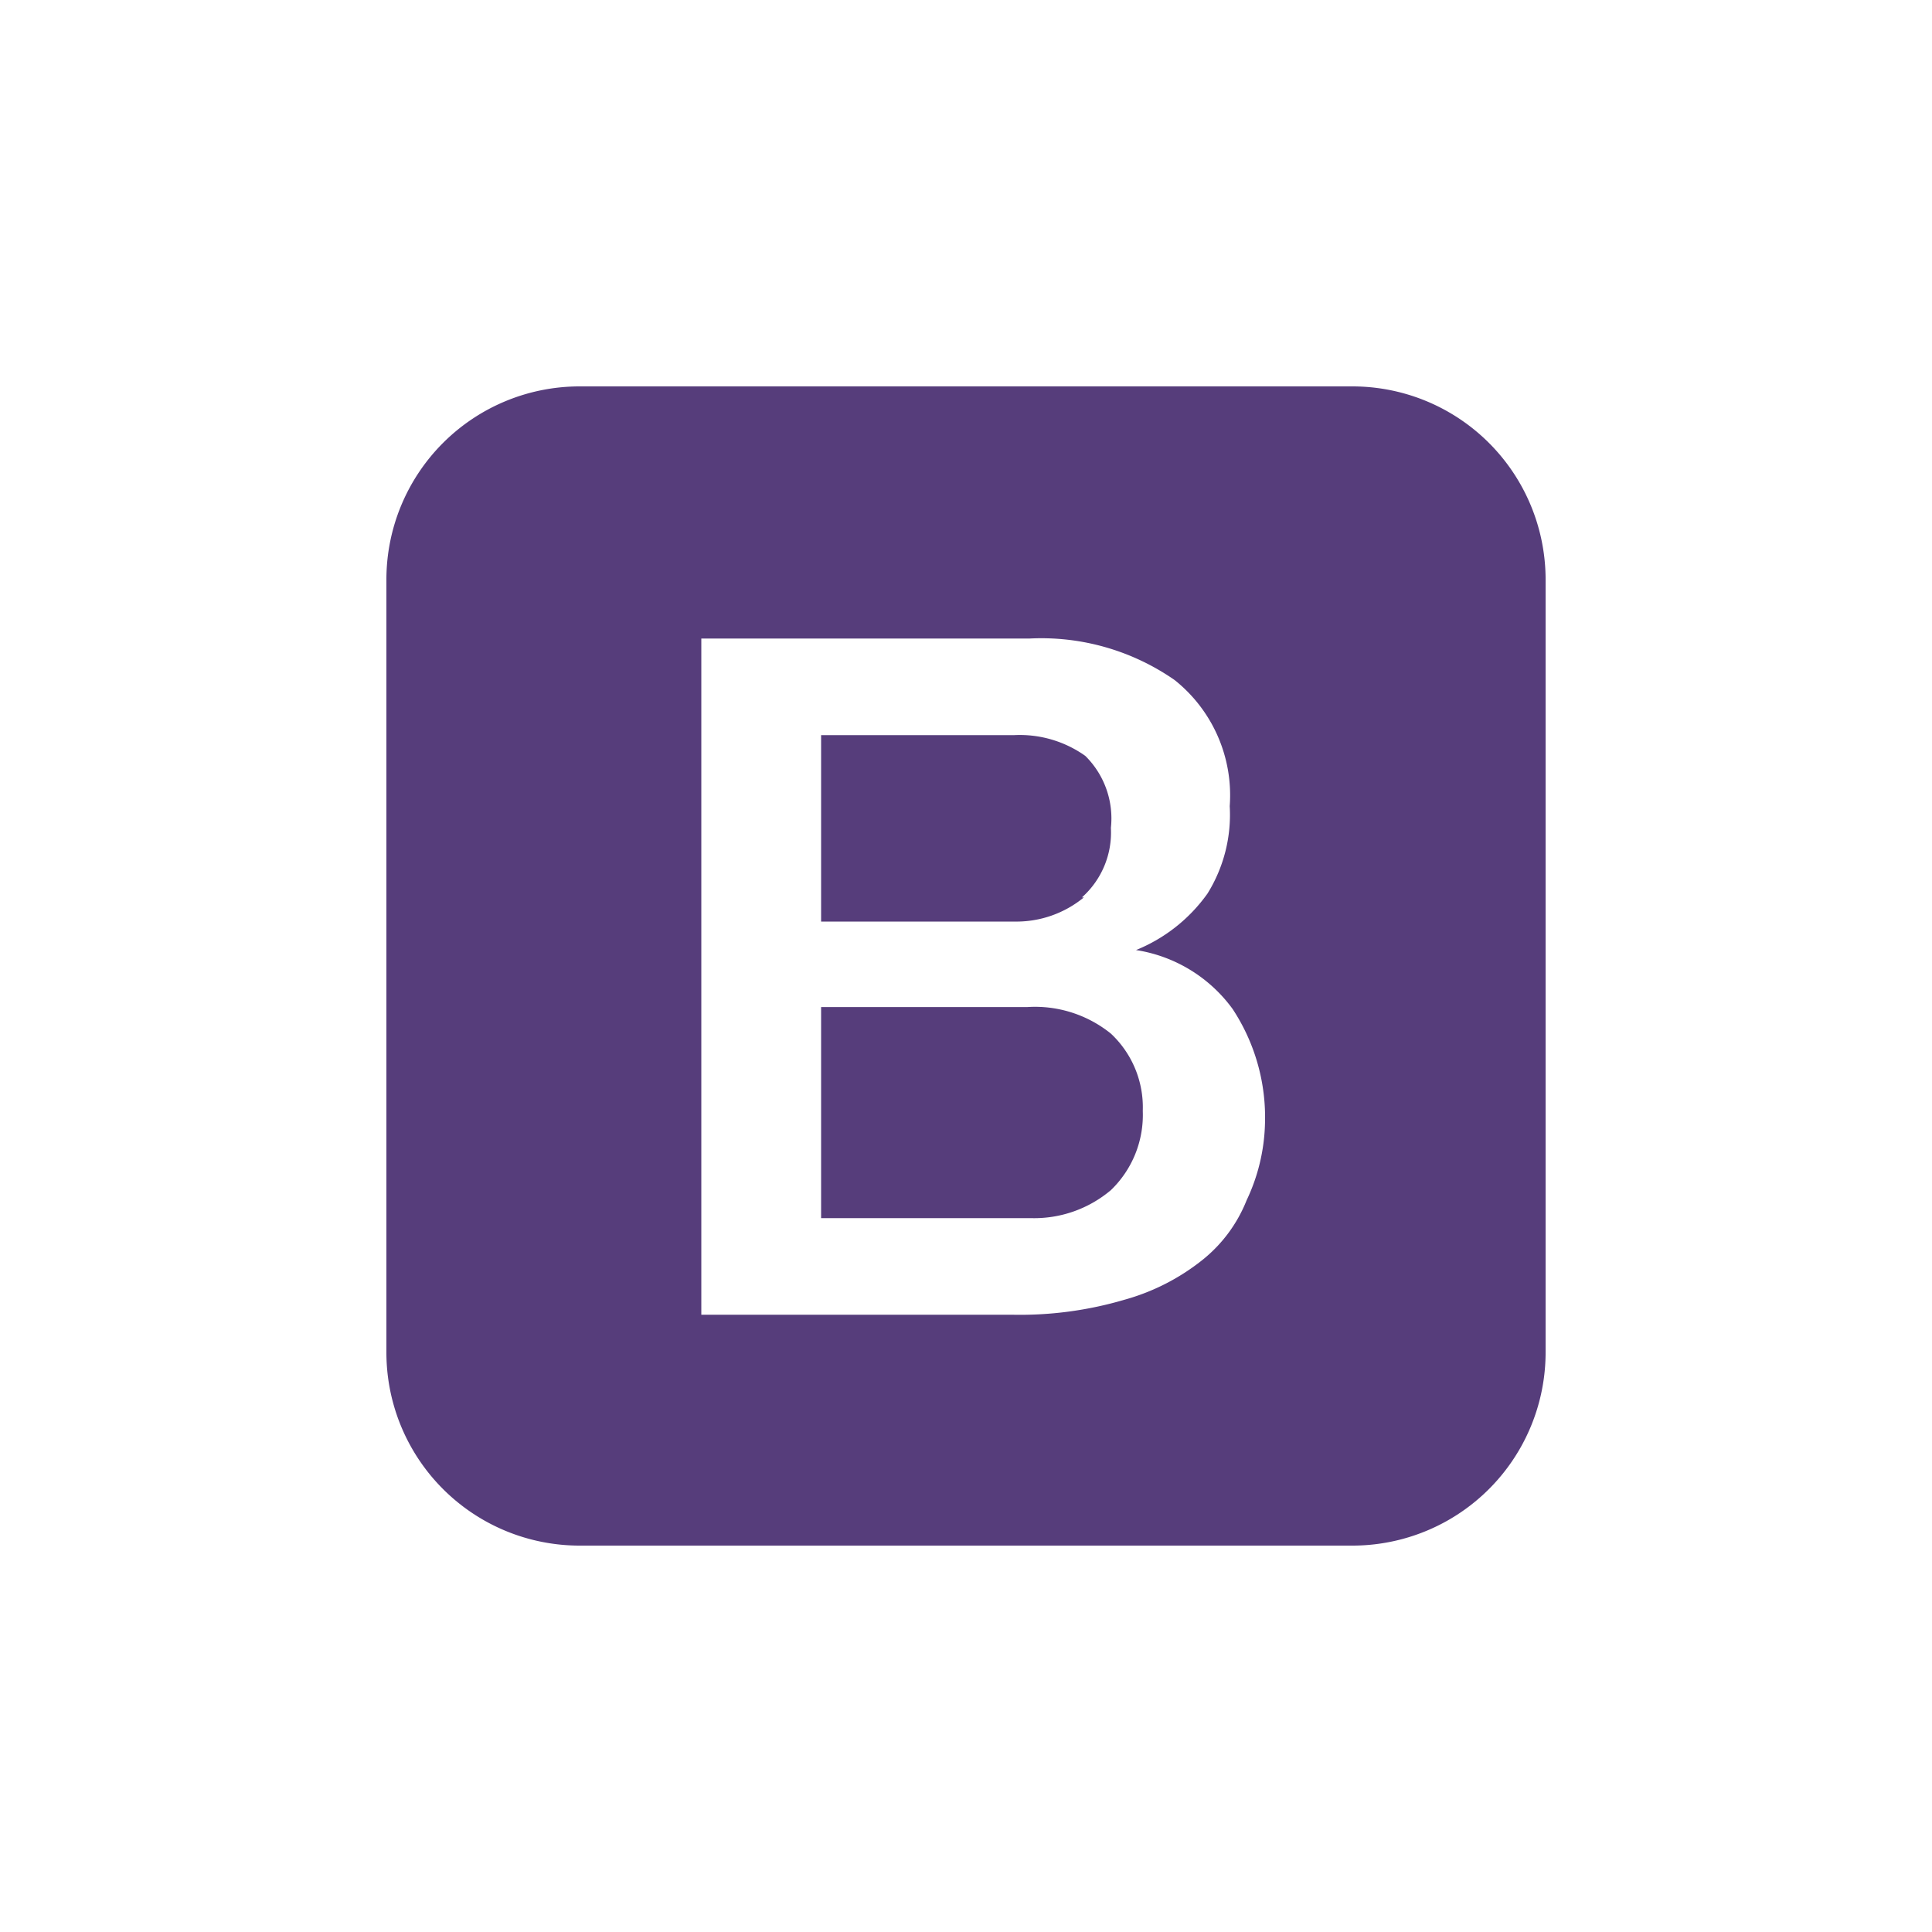 <svg viewBox="0 0 40 40" xmlns="http://www.w3.org/2000/svg" width="300" height="300"><path fill="#563D7B" d="M23 21.4a2.5 2.5 0 00-1.73-.55H17v4.37h4.34a2.46 2.46 0 001.66-.58 2.16 2.16 0 00.66-1.64 2.09 2.09 0 00-.66-1.6zm-.6-2.82a1.8 1.8 0 00.6-1.44 1.82 1.82 0 00-.53-1.49 2.34 2.34 0 00-1.47-.43h-4v3.86h4a2.2 2.2 0 001.44-.5zM28 8H12a4 4 0 00-4 4v16a4 4 0 004 4h16a4 4 0 004-4V12a4 4 0 00-4-4zm-2.19 16.85a3 3 0 01-.92 1.24 4.52 4.52 0 01-1.61.82 7.65 7.65 0 01-2.33.31h-6.43v-14h6.8a4.83 4.83 0 013 .86 3.05 3.05 0 011.14 2.61A3.09 3.09 0 0125 18.5a3.37 3.37 0 01-1.48 1.17 3.05 3.05 0 012 1.22 4.08 4.08 0 01.67 2.38 3.92 3.92 0 01-.38 1.58z" id="Bootstrap"/></svg>